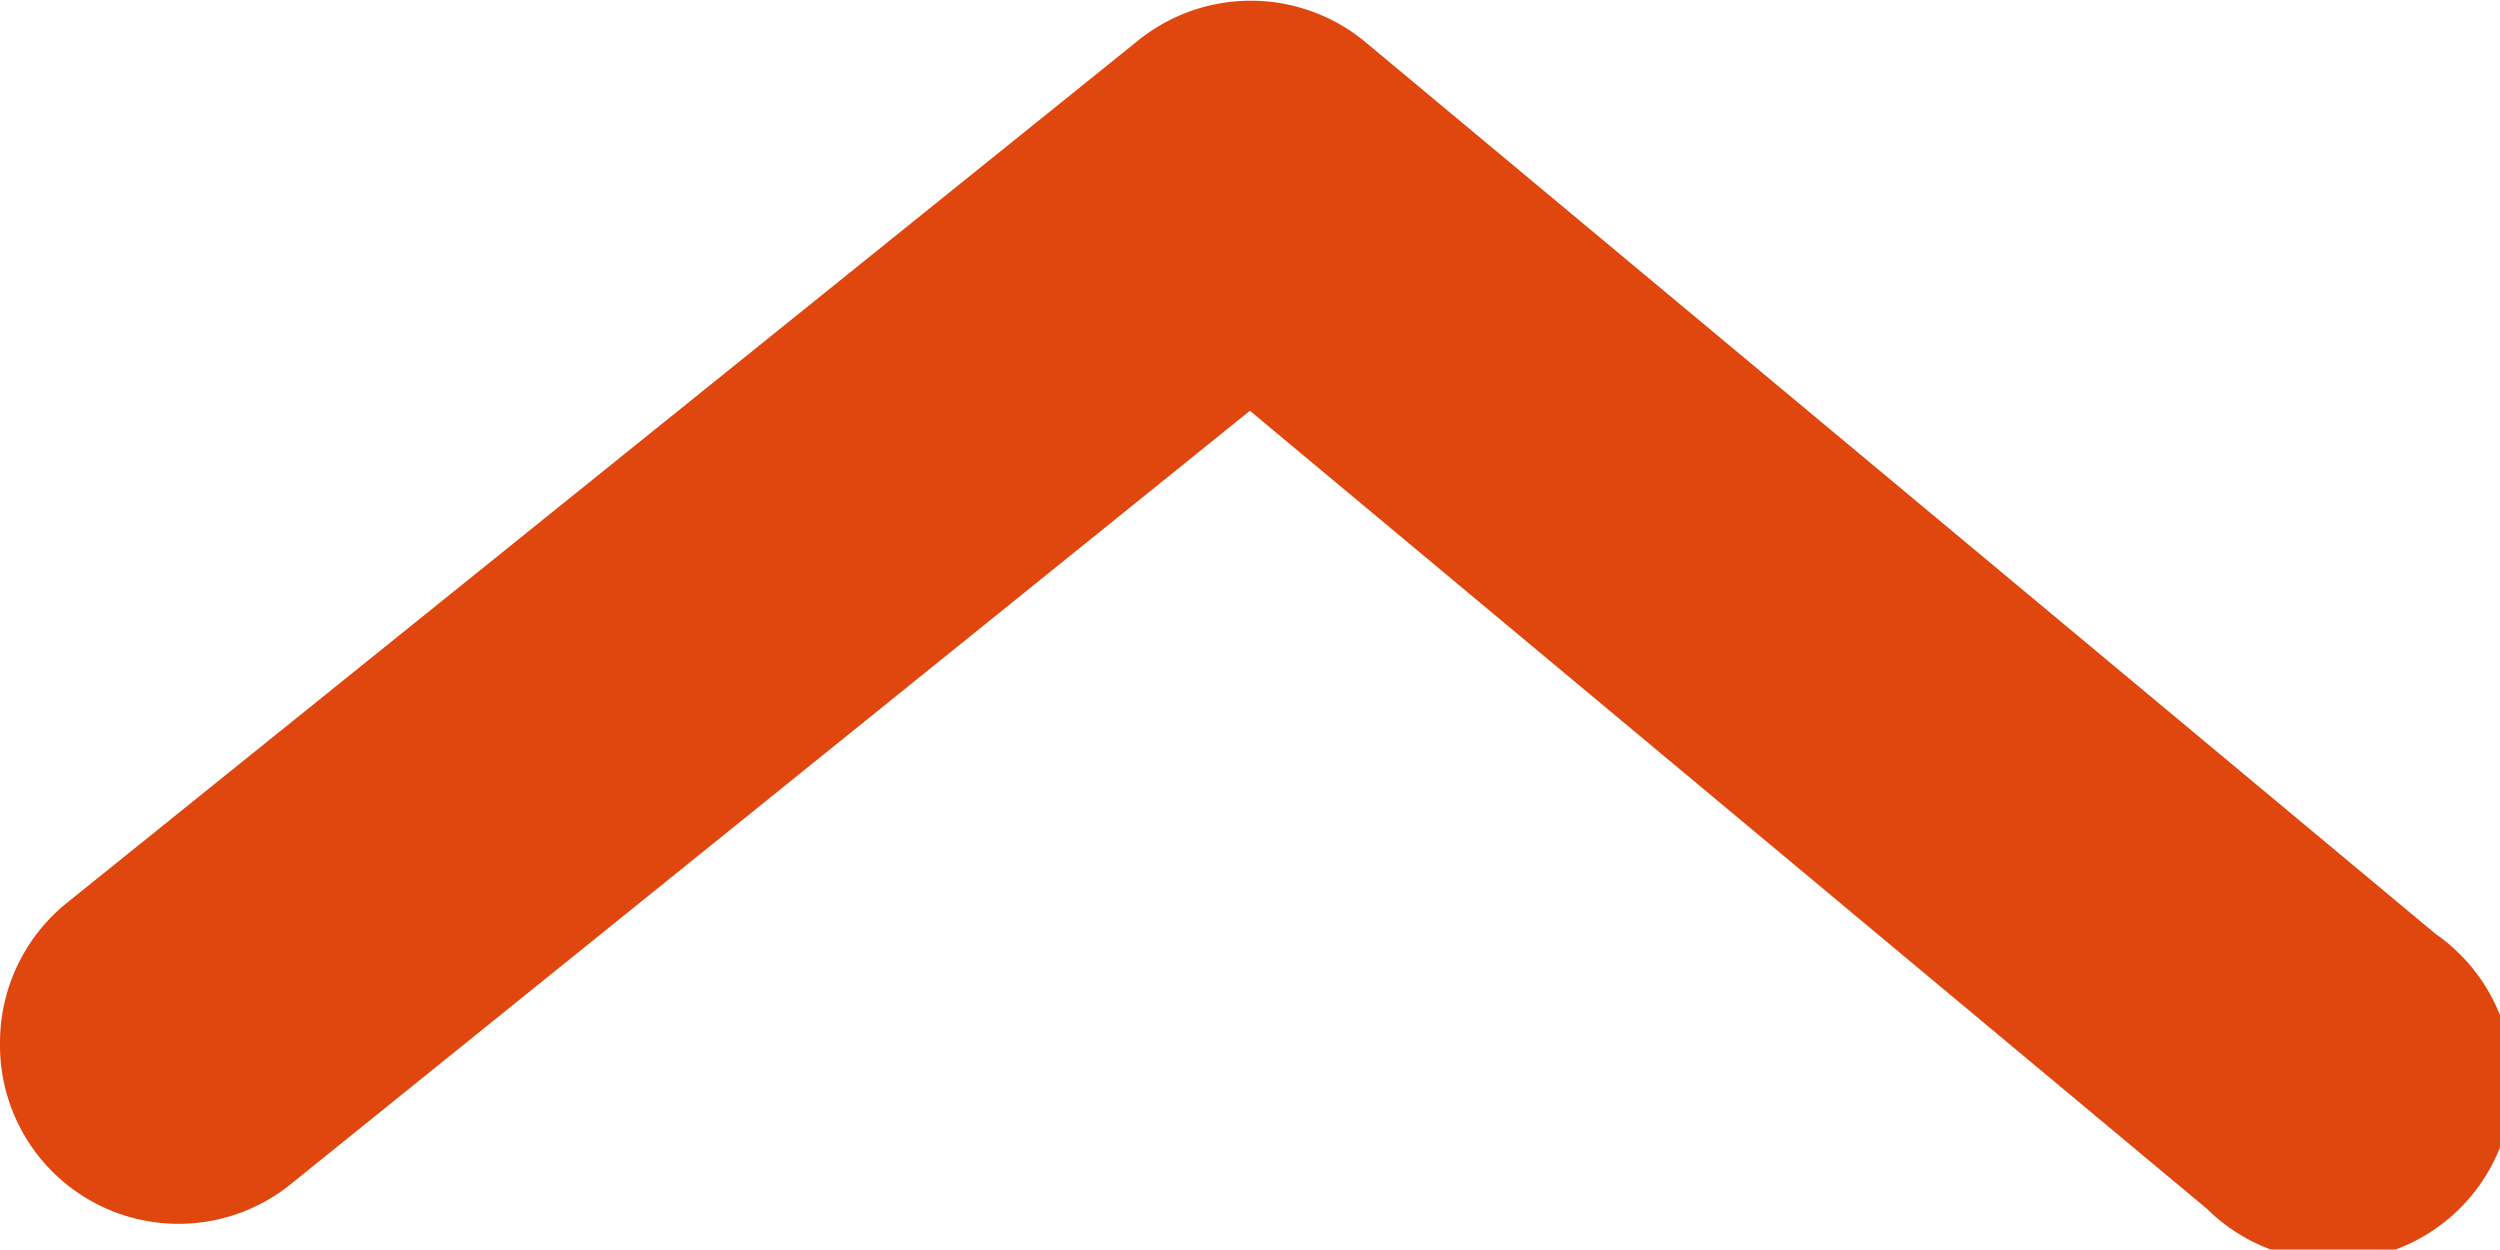 <svg xmlns="http://www.w3.org/2000/svg" width="13.931" height="6.963" viewBox="0 0 13.931 6.963">
  <path id="arrow-ios-back-fill" d="M17.8,21.429a1,1,0,0,1-.776-.368l-4.806-5.97a1,1,0,0,1,0-1.264l4.975-5.97a1,1,0,1,1,1.532,1.274l-4.447,5.333,4.3,5.333a.995.995,0,0,1-.776,1.632Z" transform="translate(21.429 -11.989) rotate(90)" fill="#e0470e"/>
</svg>
